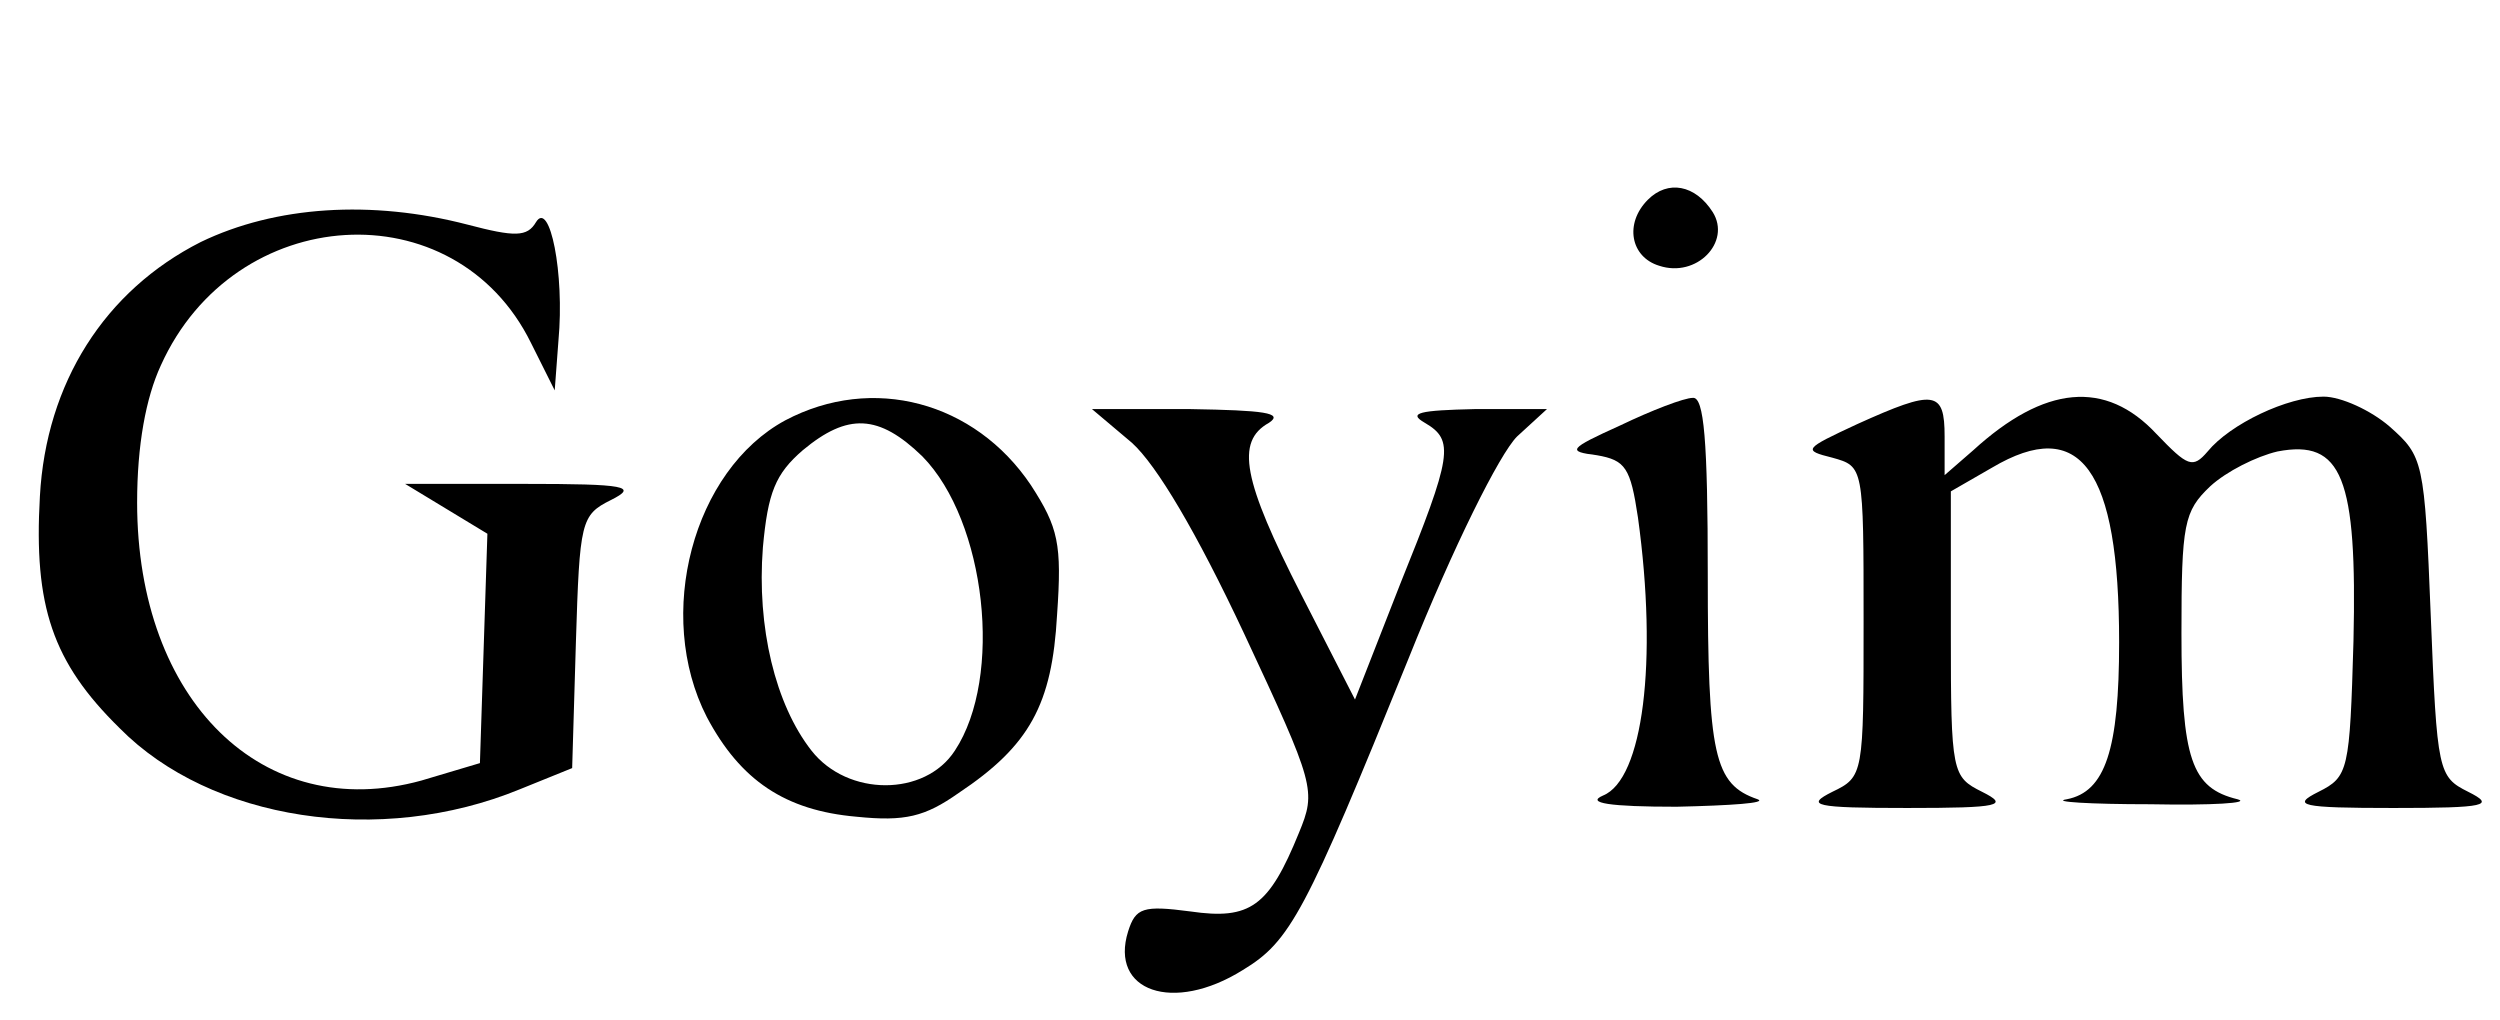 <?xml version="1.0" standalone="no"?>
<!DOCTYPE svg PUBLIC "-//W3C//DTD SVG 20010904//EN"
 "http://www.w3.org/TR/2001/REC-SVG-20010904/DTD/svg10.dtd">
<svg version="1.0" xmlns="http://www.w3.org/2000/svg"
 width="176.488pt" height="72pt" viewBox="0 0 176.488 72"
 preserveAspectRatio="xMidYMid meet">
<g transform="translate(0,72) scale(0.088,-0.088)"
fill="#000000" stroke="none">
<path d="M1322 658 c-19 -19 -14 -46 9 -53 30 -10 58 19 43 43 -14 22 -36 26
-52 10z"/>
<path d="M161 624 c-77 -39 -124 -113 -129 -204 -5 -88 10 -133 64 -186 73
-74 209 -95 321 -49 l42 17 3 101 c3 97 4 102 28 114 22 11 13 13 -70 13 l-95
0 33 -20 33 -20 -3 -92 -3 -92 -47 -14 c-127 -35 -228 64 -228 223 0 46 7 84
19 110 59 131 236 142 297 18 l19 -38 3 40 c5 54 -7 113 -18 95 -7 -12 -17
-12 -55 -2 -77 20 -154 15 -214 -14z"/>
<path d="M630 481 c-74 -40 -105 -156 -63 -238 27 -51 63 -75 120 -80 39 -4
55 0 82 19 57 38 75 71 79 143 4 57 1 70 -21 104 -45 67 -127 89 -197 52z
m110 -29 c51 -52 65 -177 26 -236 -24 -37 -86 -37 -115 0 -29 37 -44 99 -39
163 4 44 10 59 32 78 36 30 61 29 96 -5z"/>
<path d="M1300 477 c-42 -19 -43 -21 -19 -24 23 -4 27 -10 33 -50 16 -116 4
-210 -28 -223 -14 -6 5 -9 59 -9 44 1 73 3 65 6 -35 12 -40 35 -40 180 0 108
-3 143 -12 142 -7 0 -33 -10 -58 -22z"/>
<path d="M1490 478 c-43 -20 -44 -21 -20 -27 25 -7 25 -7 25 -131 0 -123 0
-125 -25 -137 -22 -11 -15 -13 60 -13 75 0 82 2 60 13 -24 12 -25 15 -25 127
l0 114 33 19 c71 42 102 -1 102 -140 0 -86 -11 -120 -42 -126 -13 -2 18 -4 67
-4 50 -1 81 1 70 4 -37 9 -45 32 -45 133 0 88 2 98 23 118 13 12 37 24 54 28
52 10 64 -21 61 -152 -3 -104 -4 -109 -28 -121 -22 -11 -15 -13 60 -13 75 0
82 2 60 13 -24 12 -25 16 -30 141 -5 125 -6 128 -33 152 -15 13 -39 24 -53 24
-29 0 -75 -22 -93 -44 -12 -14 -16 -12 -41 14 -41 44 -90 39 -147 -13 l-23
-20 0 31 c0 37 -8 38 -70 10z"/>
<path d="M908 463 c20 -18 52 -72 90 -153 57 -122 58 -126 44 -160 -24 -59
-39 -70 -87 -63 -38 5 -44 3 -50 -16 -15 -48 36 -66 92 -31 38 23 50 45 133
250 36 90 73 164 87 178 l24 22 -58 0 c-44 -1 -54 -3 -40 -11 24 -14 22 -26
-20 -130 l-36 -92 -43 84 c-47 92 -53 123 -26 138 12 8 -4 10 -63 11 l-79 0
32 -27z"/>
</g>
</svg>
